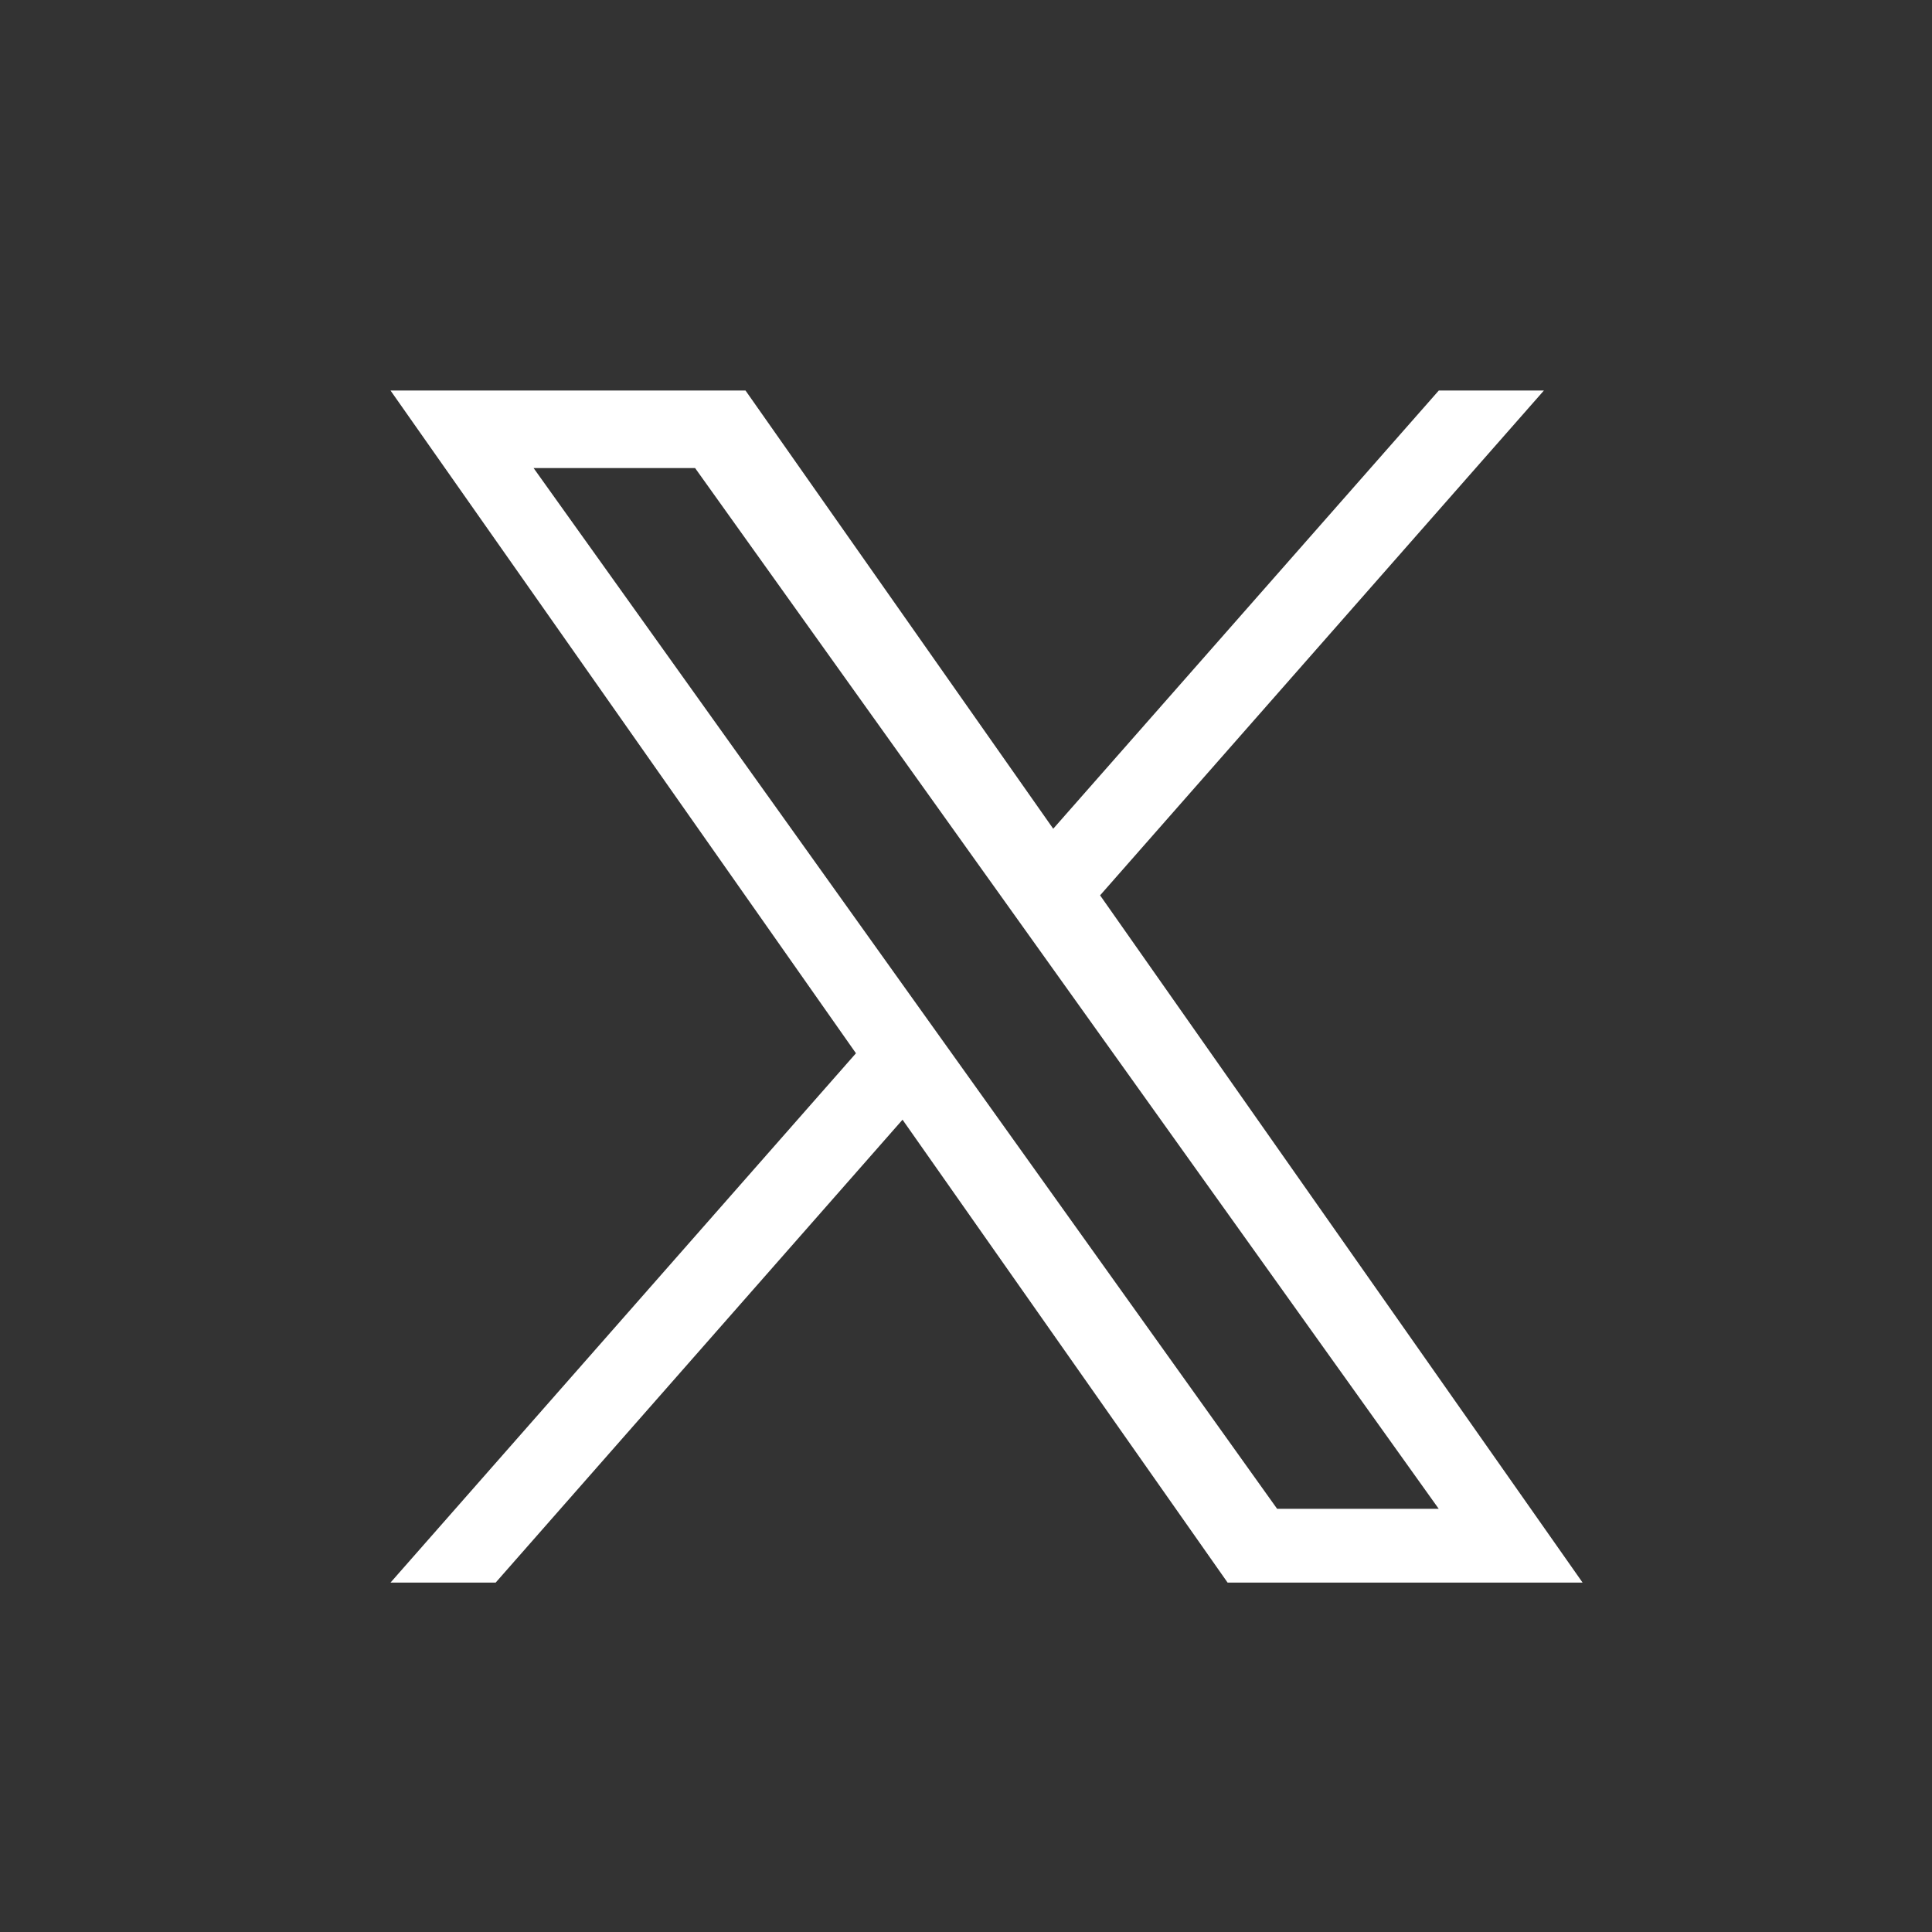 <svg width="47" height="47" viewBox="0 0 47 47" fill="none" xmlns="http://www.w3.org/2000/svg">
  <rect x="0" y="0" width="47" height="47" fill="#333333" stroke="none"/>
  <path
    d="M26.762 21.781L37.559 9.5H35.002L25.622 20.161L18.136 9.5H9.5L20.823 25.623L9.5 38.5H12.058L21.956 27.239L29.864 38.5H38.5M12.981 11.387H16.91L35 36.705H31.069"
    fill="white" />
</svg>
